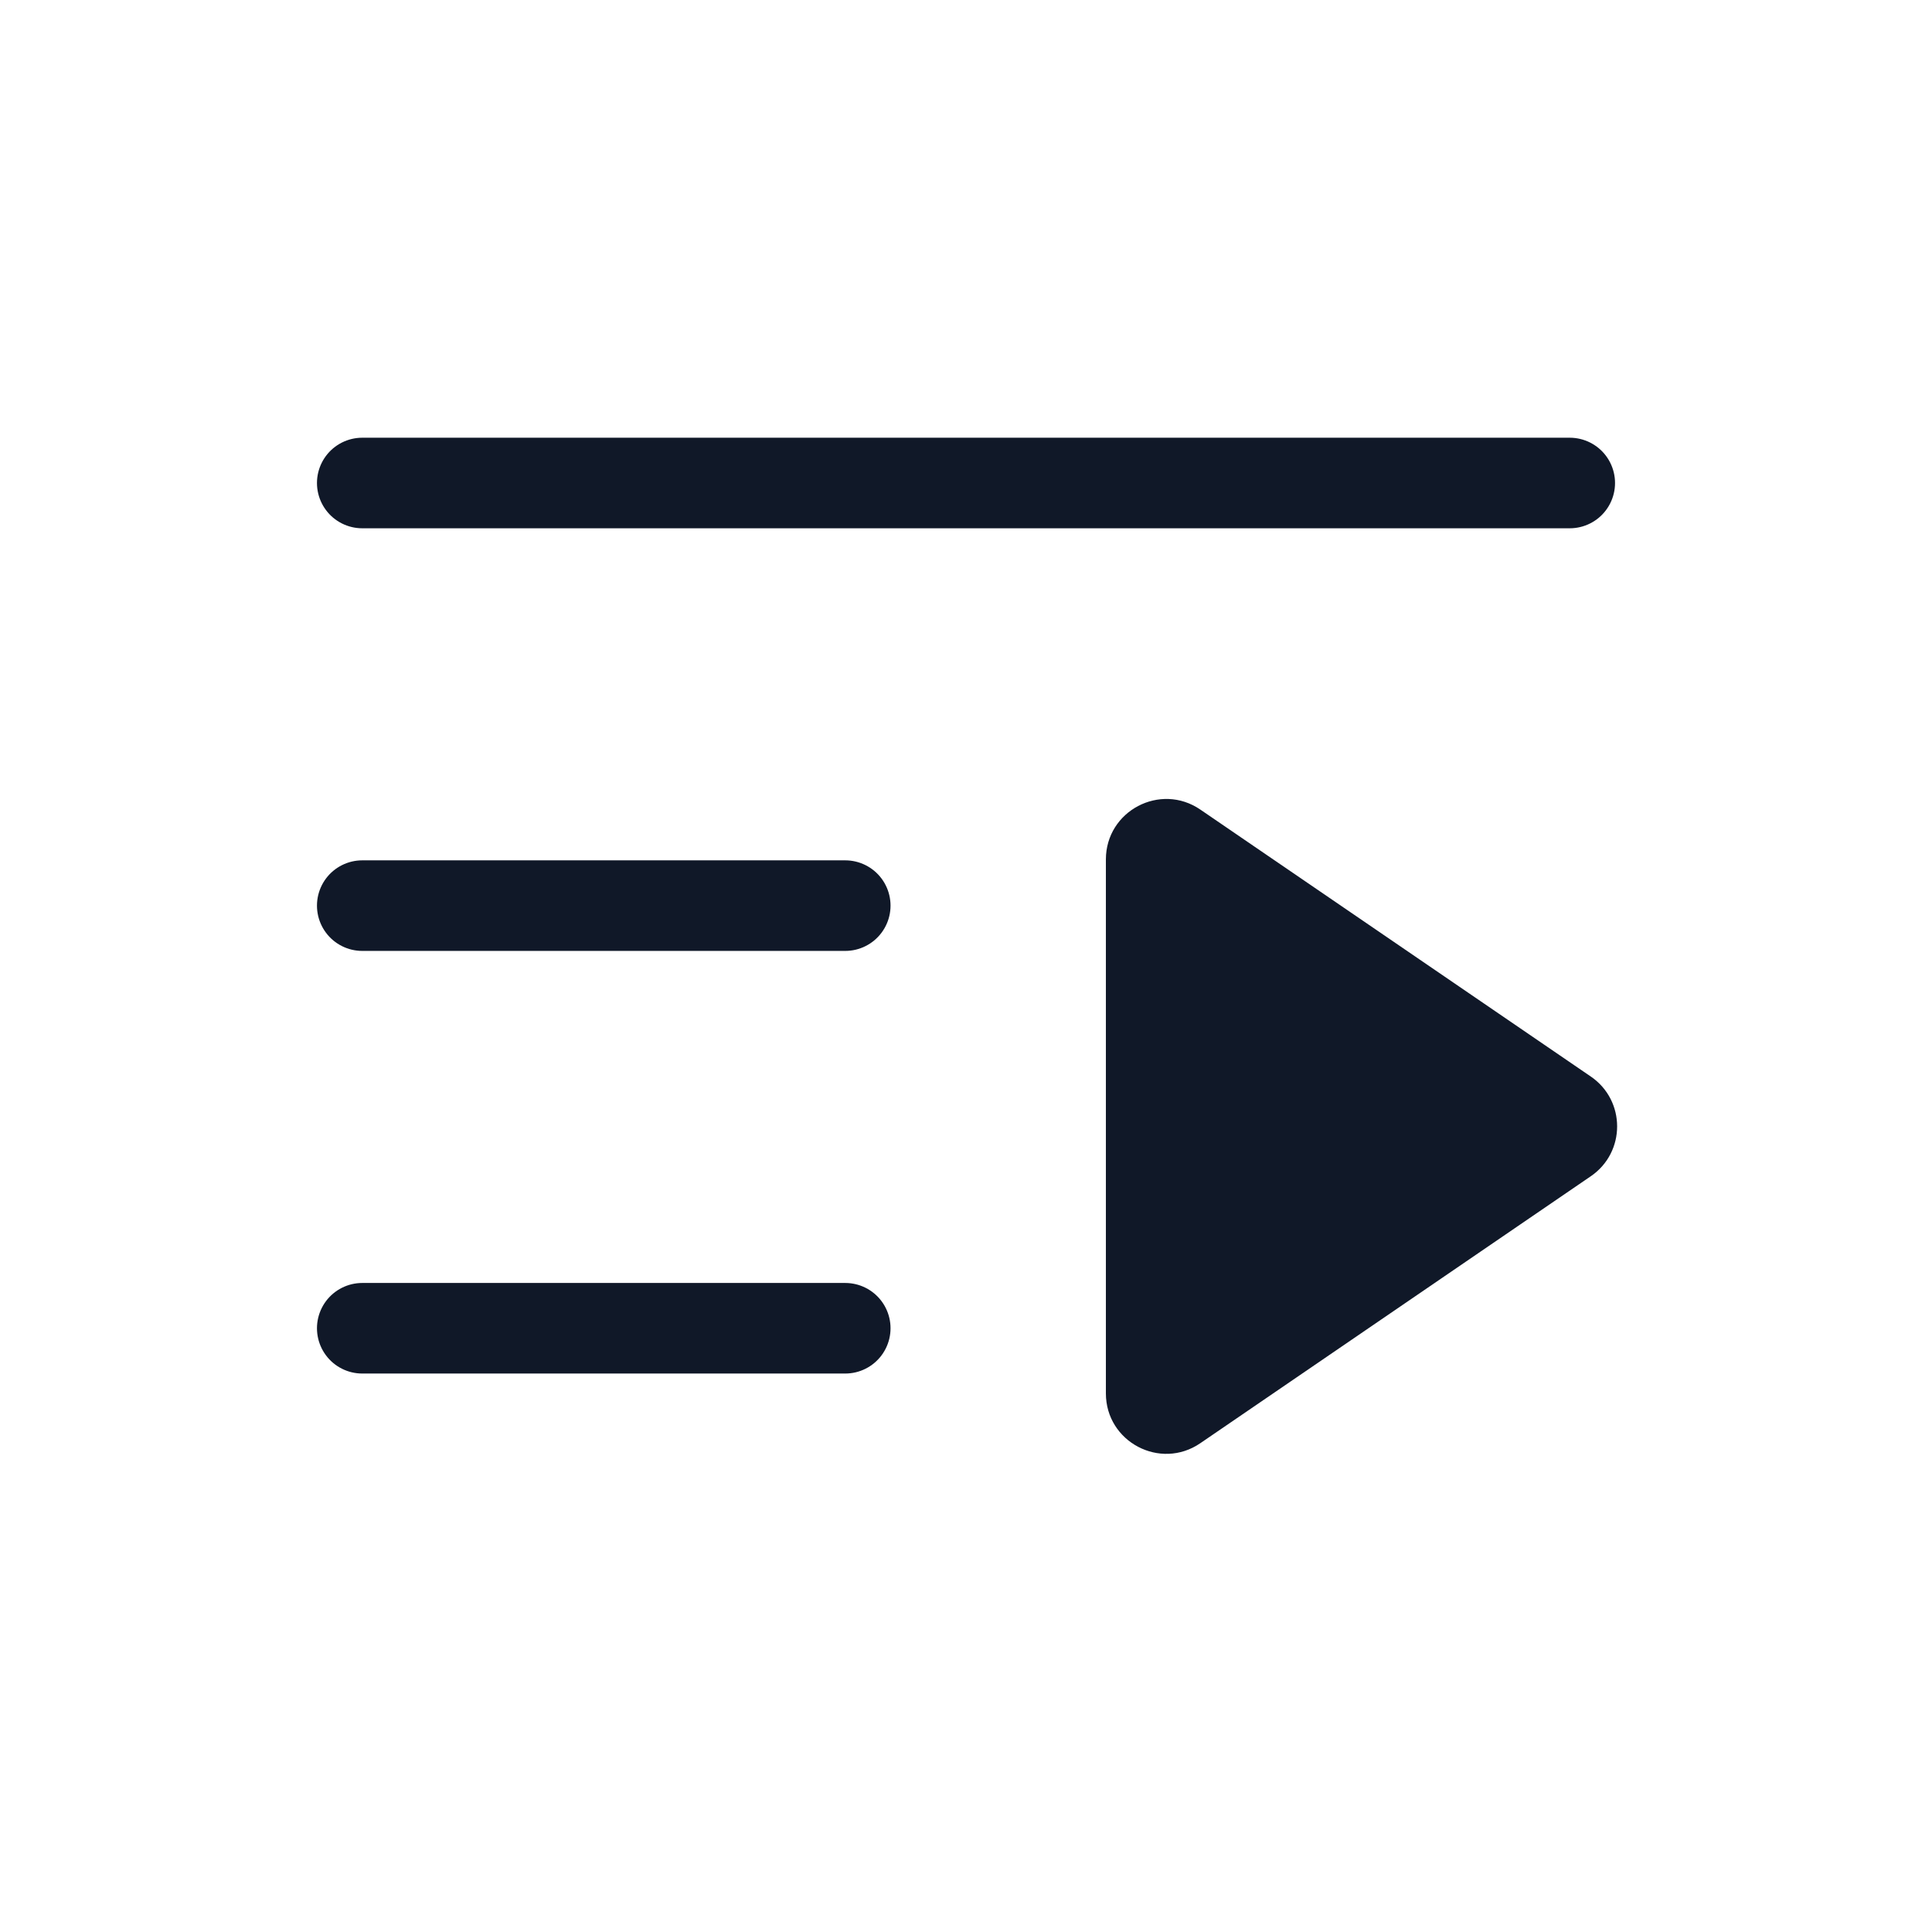 <svg width="32" height="32" viewBox="0 0 32 32" fill="none" xmlns="http://www.w3.org/2000/svg">
<path d="M26.349 17.831L19.881 13.409C19.218 12.956 18.317 13.431 18.317 14.235L18.317 23.079C18.317 23.883 19.218 24.358 19.881 23.904L26.349 19.482C26.93 19.085 26.93 18.228 26.349 17.831Z" fill="#101828"/>
<path d="M6 8H26" stroke="#101828" stroke-width="1.5" stroke-linecap="round"/>
<path d="M6 15H14" stroke="#101828" stroke-width="1.5" stroke-linecap="round"/>
<path d="M6 22H14" stroke="#101828" stroke-width="1.5" stroke-linecap="round"/>
</svg>
